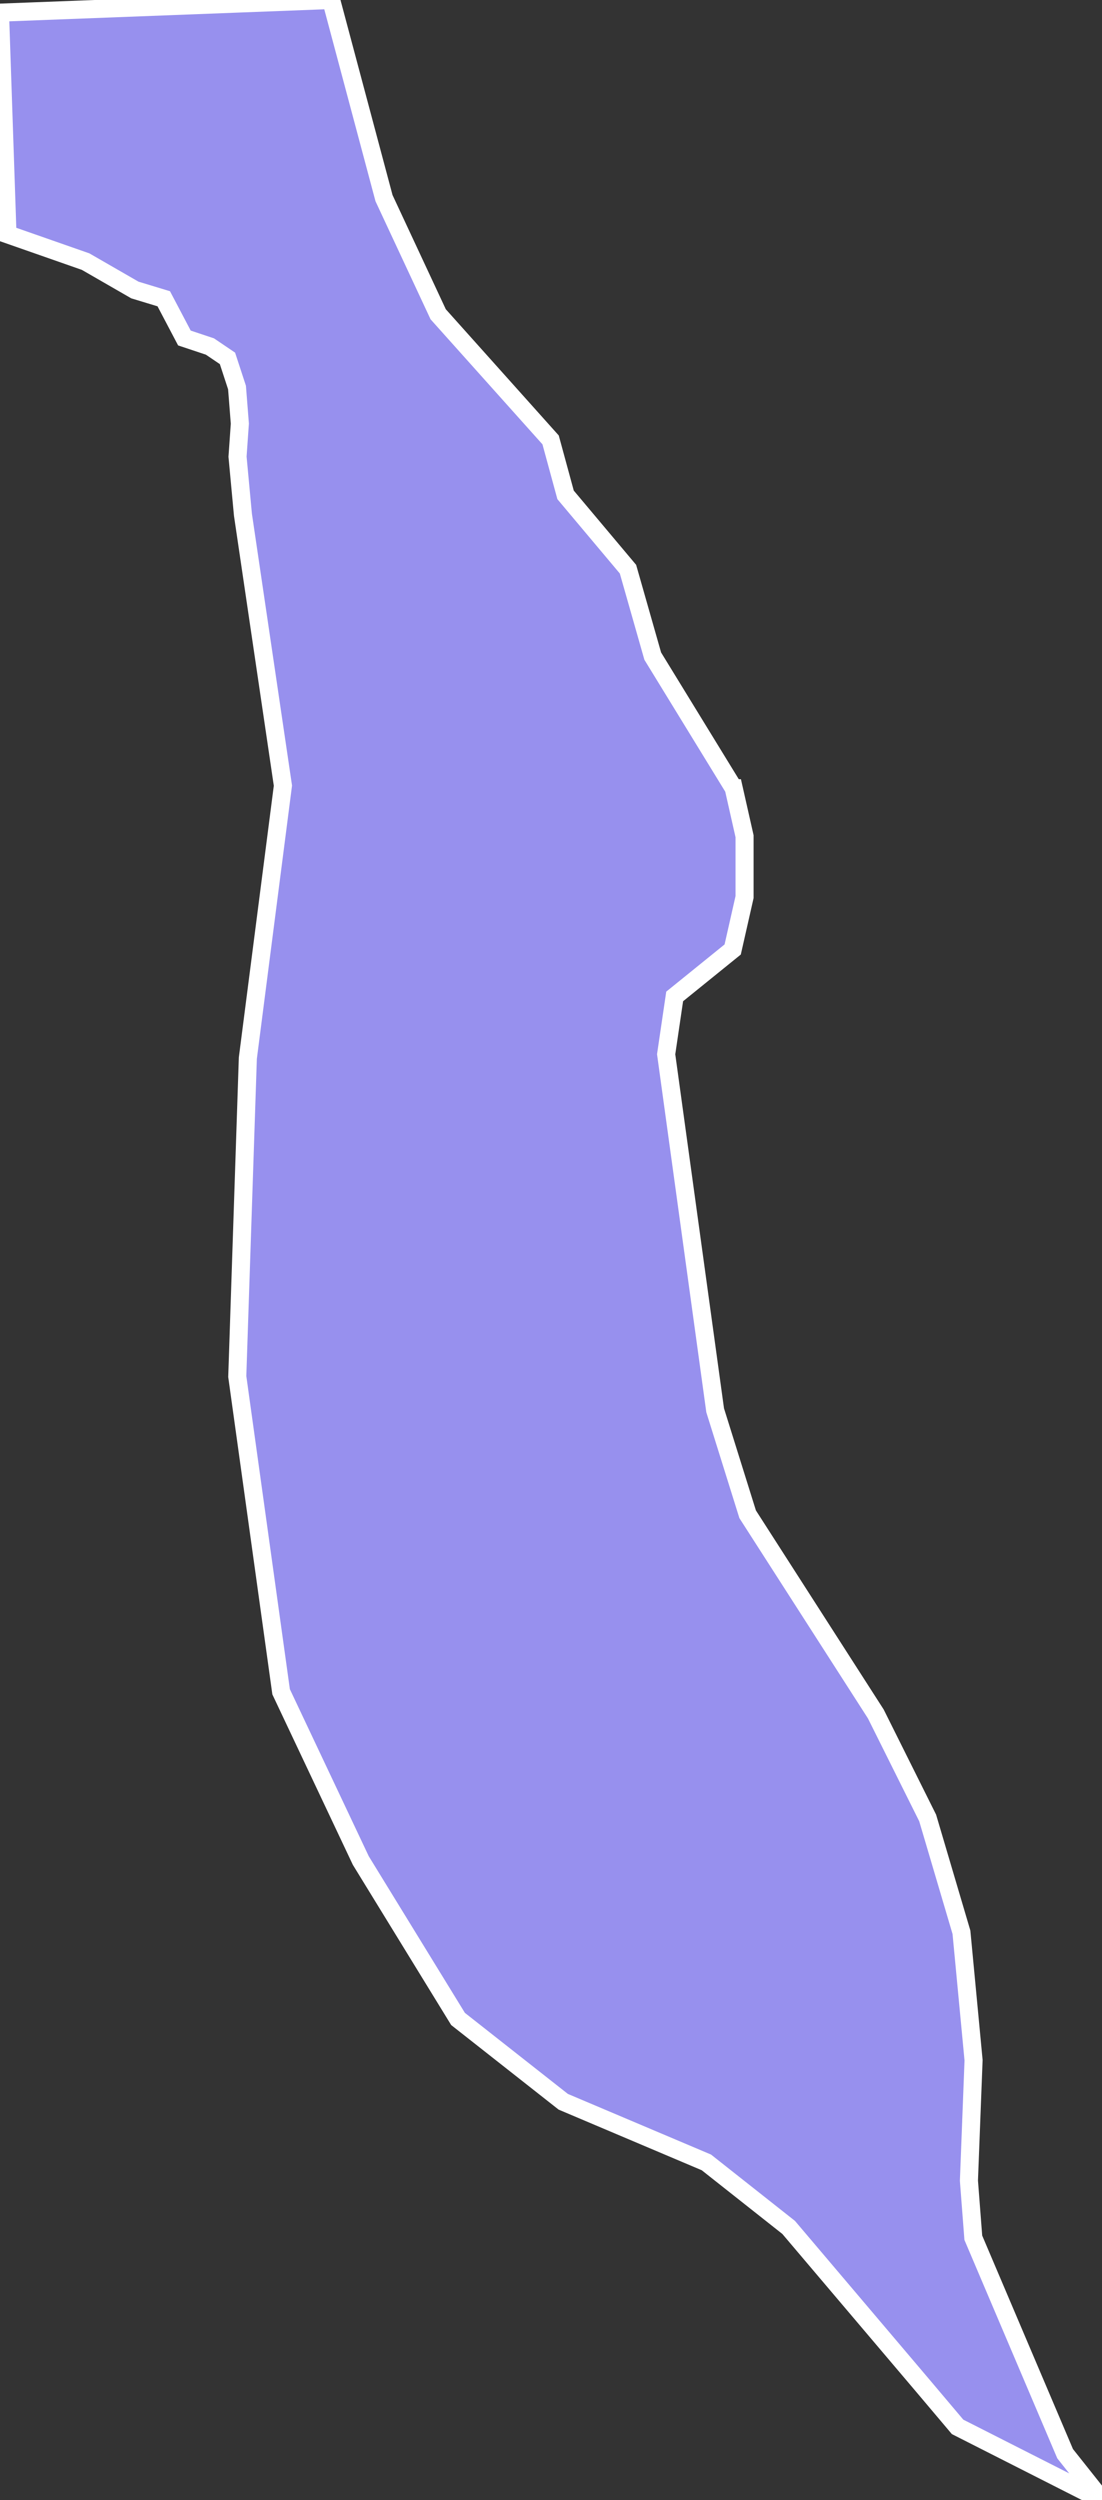 <svg xmlns="http://www.w3.org/2000/svg" viewBox="326.985 286.303 42.73 96.9" width="42.73" height="96.9">
            <rect x="326.985" y="286.303" width="42.73" height="96.9" fill="#333333" stroke="none"/>
            <path 
                d="m 355.435,316.853 0,0 0.42,1.86 0,2.36 -0.46,2.03 -2.25,1.82 -0.33,2.24 1.9,13.8 1.26,4.03 4.97,7.74 2.01,4.03 1.31,4.43 0.47,4.96 -0.18,4.67 0.17,2.21 3.56,8.37 1.43,1.8 -5.6,-2.84 -1.36,-1.61 -5.19,-6.12 -3.19,-2.52 -5.55,-2.35 -4.08,-3.21 -3.77,-6.14 -3.09,-6.54 -1.7,-12.22 0.41,-12.34 1.36,-10.56 -1.55,-10.5 -0.21,-2.25 0.09,-1.28 -0.11,-1.4 -0.37,-1.13 -0.68,-0.46 -0.99,-0.33 -0.8,-1.52 -1.12,-0.34 -1.91,-1.1 -3.03,-1.06 -0.29,-8.59 12.84,-0.49 2.05,7.68 2.1,4.5 4.36,4.87 0.58,2.13 2.42,2.88 0.96,3.37 3.14,5.12 z" 
                fill="rgb(151, 144, 238)" 
                stroke="white" 
                stroke-width=".7px"
                title="Kayunga" 
                id="UG-112" 
            />
        </svg>